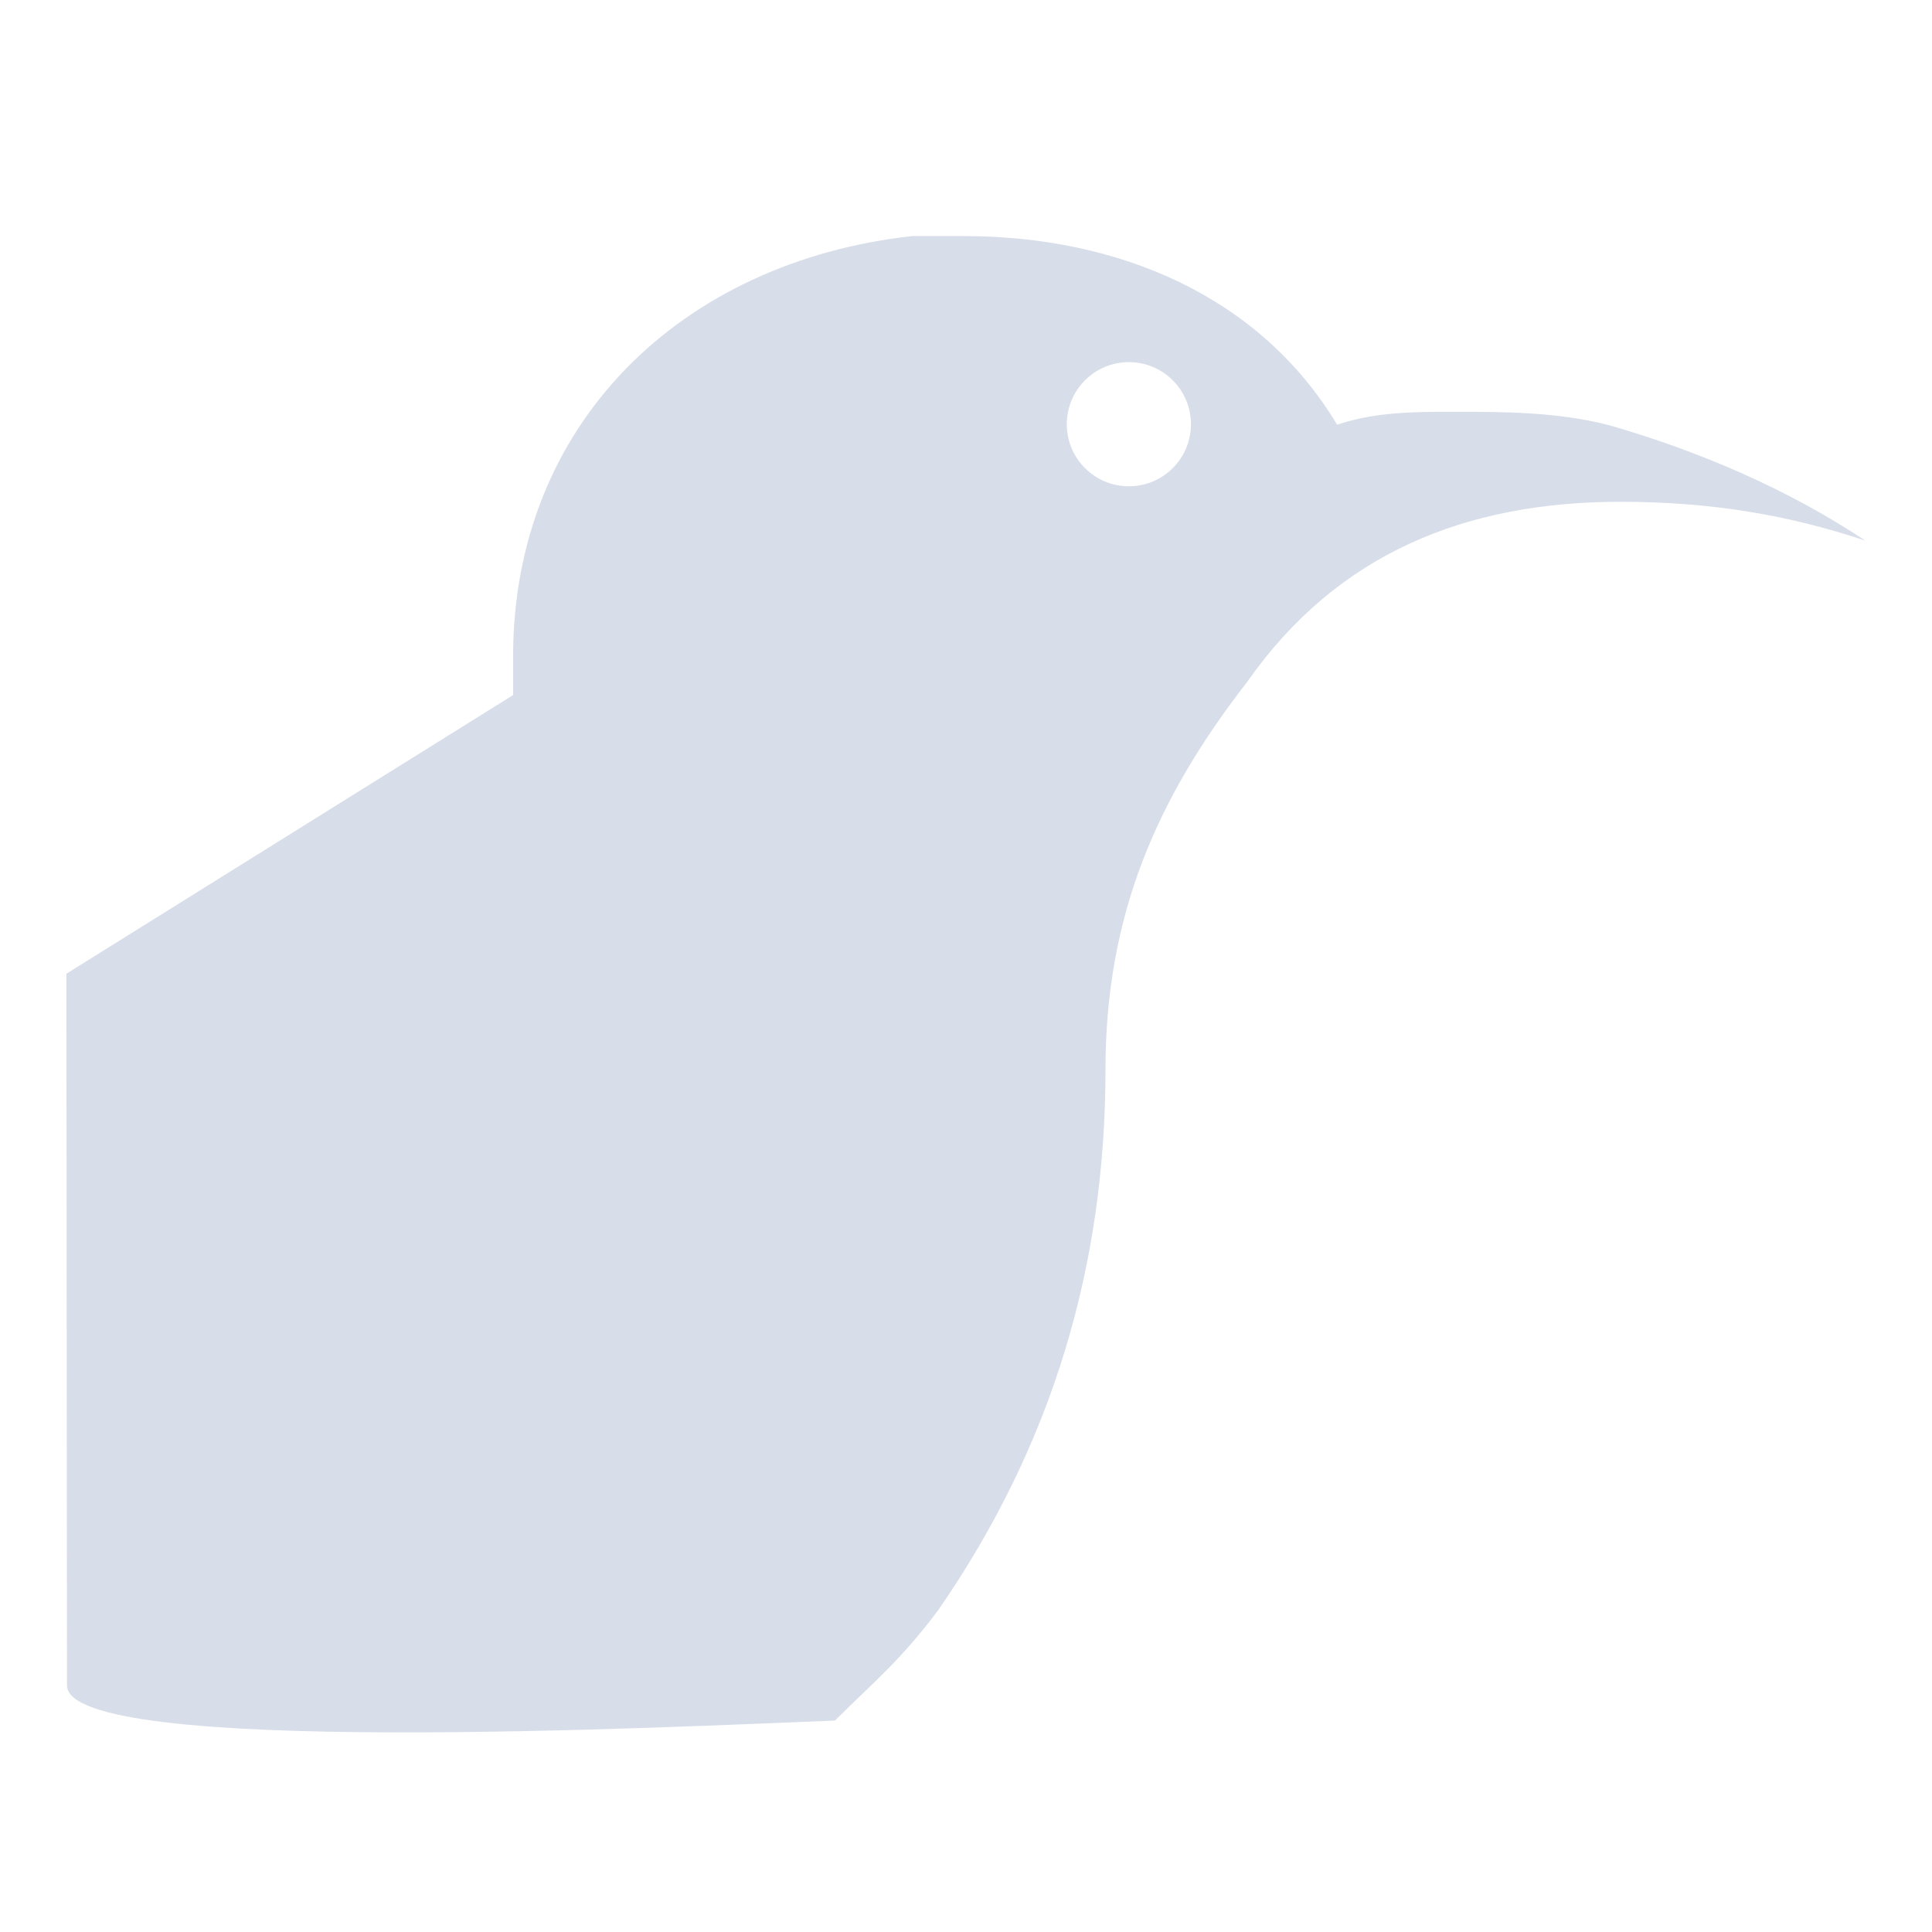 <?xml version='1.0' encoding='UTF-8'?>
<svg xmlns:inkscape="http://www.inkscape.org/namespaces/inkscape" xmlns:sodipodi="http://sodipodi.sourceforge.net/DTD/sodipodi-0.dtd" xmlns="http://www.w3.org/2000/svg" xmlns:svg="http://www.w3.org/2000/svg" xmlns:rdf="http://www.w3.org/1999/02/22-rdf-syntax-ns#" xmlns:cc="http://creativecommons.org/ns#" xmlns:dc="http://purl.org/dc/elements/1.1/" width="64" height="64" version="1.1" viewBox="0 0 16.933 16.933" id="svg7" sodipodi:docname="cinny.svg" inkscape:version="1.4 (e7c3feb100, 2024-10-09)">
  <sodipodi:namedview id="namedview7" pagecolor="#9c4444" bordercolor="#000000" borderopacity="0.25" inkscape:showpageshadow="2" inkscape:pageopacity="0.0" inkscape:pagecheckerboard="0" inkscape:deskcolor="#d1d1d1" inkscape:zoom="4.3531261" inkscape:cx="22.397697" inkscape:cy="29.633876" inkscape:window-width="1183" inkscape:window-height="941" inkscape:window-x="35" inkscape:window-y="32" inkscape:window-maximized="0" inkscape:current-layer="svg7" showgrid="false"/>
  <defs id="defs2">
    <style id="current-color-scheme" type="text/css">.ColorScheme-Text {color:#d8dee9} .ColorScheme-Highlight {color:#3b4252}</style></defs>
  <path style="fill:currentColor;fill-opacity:1;stroke-width:0.363" d="M 7.995,2.069 C 5.963,2.294 4.497,3.722 4.497,5.753 v 0.339 l -3.915,2.442 0.005,6.237 c 4.6606e-4,0.636 5.35,0.361 6.731,0.309 0.339,-0.339 0.564,-0.514 0.903,-0.965 1.016,-1.467 1.468,-3.047 1.468,-4.741 0,-1.354 0.451,-2.38 1.241,-3.396 0.79,-1.129 1.918,-1.58 3.272,-1.58 0.79,-7e-7 1.468,0.114 2.146,0.34 C 15.671,4.287 14.88,3.948 14.09,3.723 13.639,3.61 13.187,3.609 12.735,3.609 c -0.339,0 -0.678,5.079e-4 -1.016,0.113 C 11.042,2.594 9.801,2.069 8.447,2.069 Z m 1.899,1.105 c 0.301,4e-7 0.544,0.244 0.544,0.544 1e-6,0.301 -0.244,0.544 -0.544,0.544 -0.301,0 -0.544,-0.244 -0.544,-0.544 0,-0.301 0.244,-0.544 0.544,-0.544 z" id="path3-6" sodipodi:nodetypes="csccsccscsccscscsssss" class="ColorScheme-Text"/>
  </svg>
